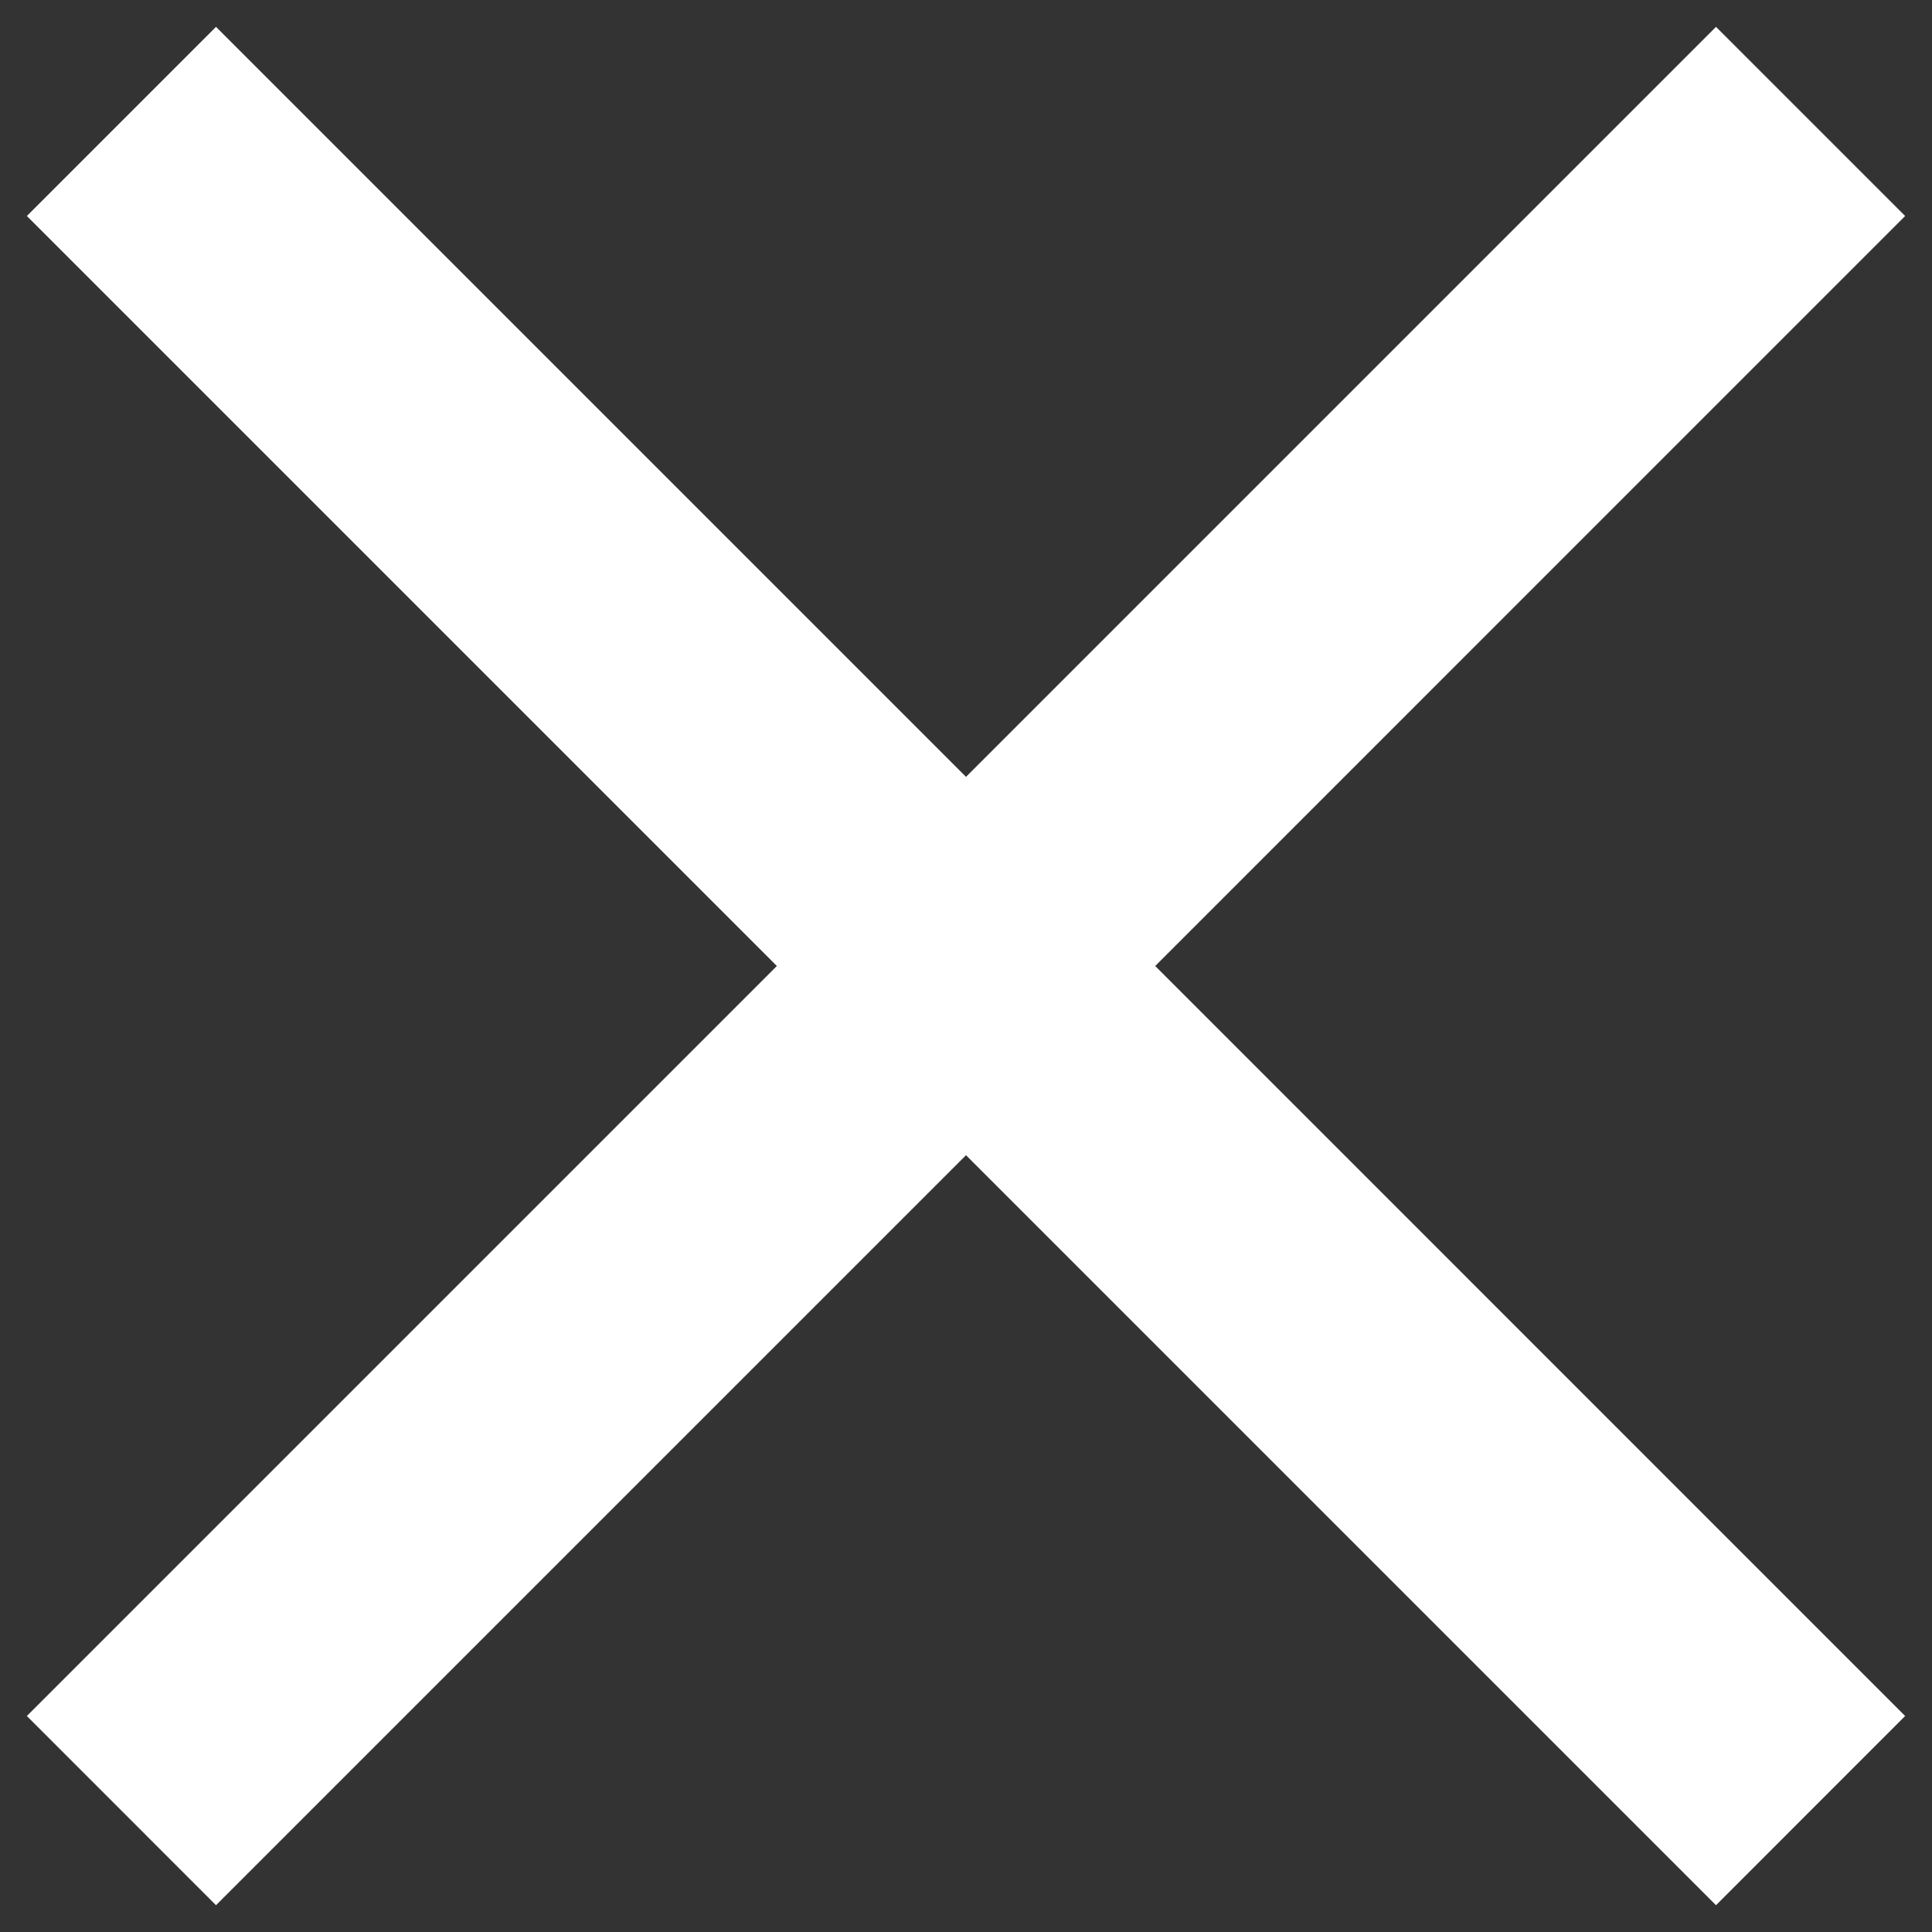 <svg width="30" height="30" viewBox="0 0 30 30" fill="none" xmlns="http://www.w3.org/2000/svg">
<rect x="0" y="0" width="30" height="30" fill="#333333" stroke="none"/>
<path d="M29.583 3.354L26.646 0.417L15 12.063L3.354 0.417L0.417 3.354L12.063 15L0.417 26.646L3.354 29.584L15 17.938L26.646 29.584L29.583 26.646L17.938 15L29.583 3.354Z" fill="white"/>
</svg>
